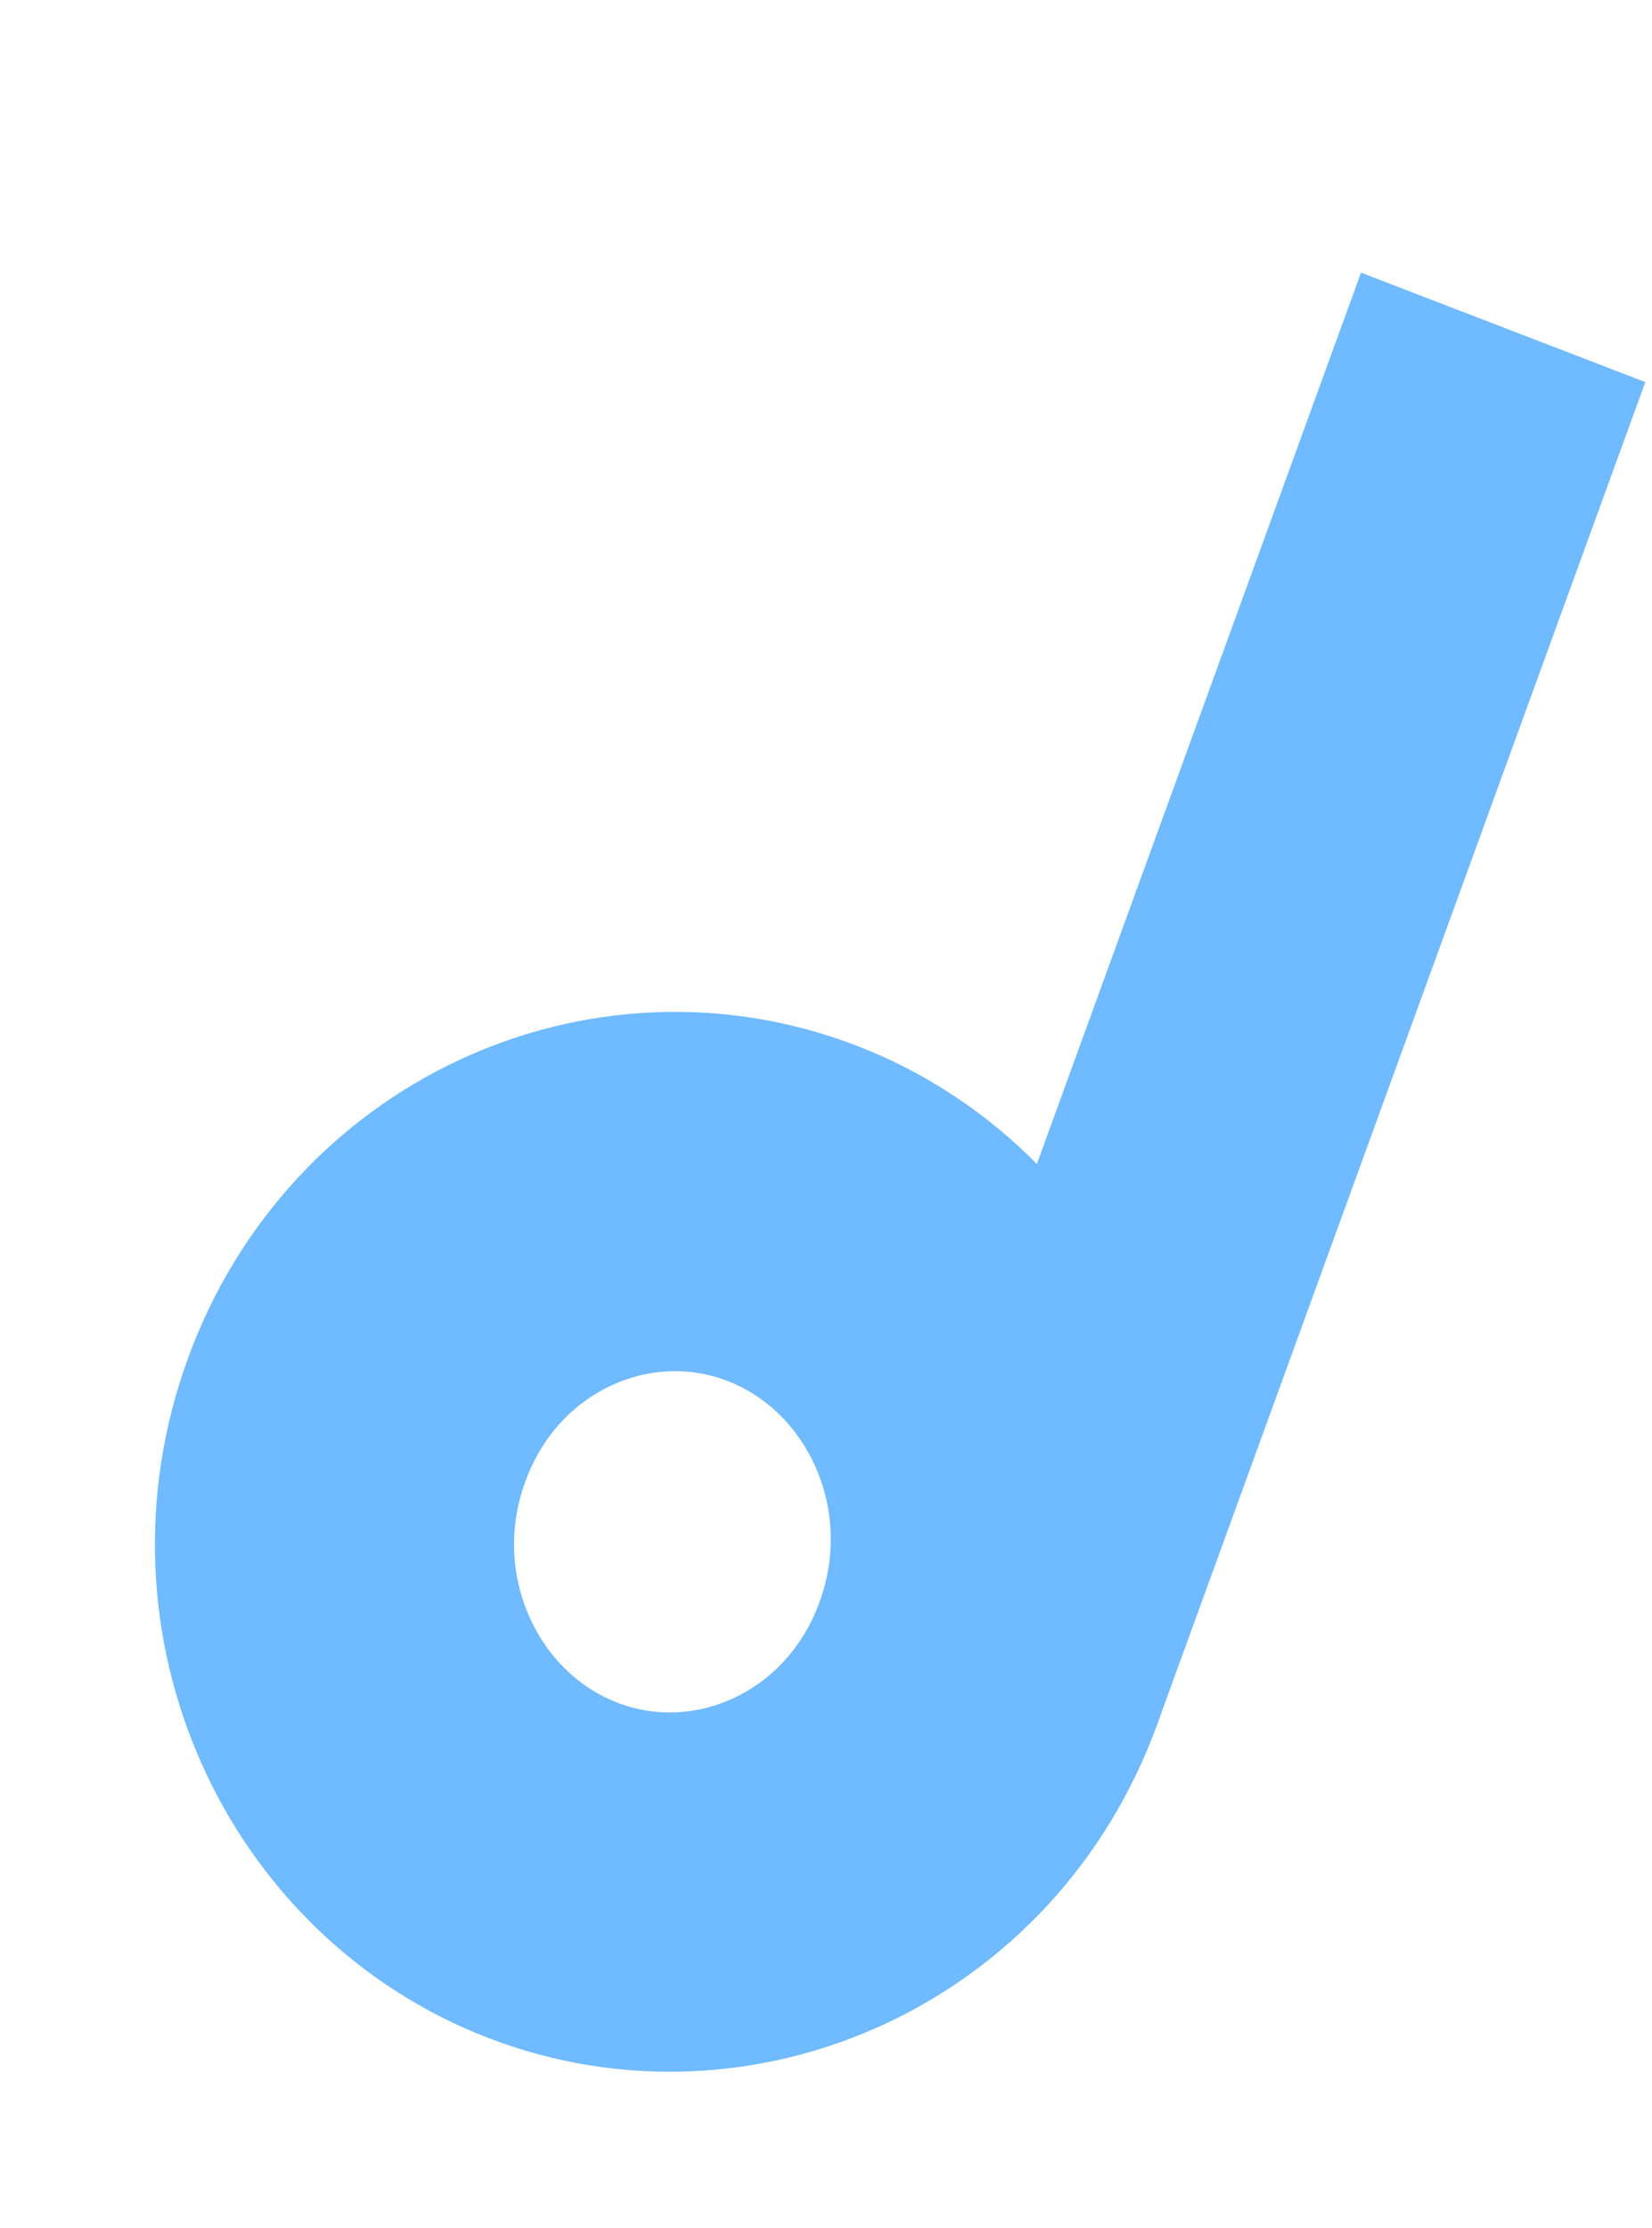 <svg width="46" height="62" viewBox="0 0 46 62" fill="none" xmlns="http://www.w3.org/2000/svg">
<path d="M27.519 46.295C25.648 51.438 20.162 53.888 15.396 52.054C10.63 50.221 8.056 44.67 9.927 39.527C11.799 34.383 17.285 31.934 22.051 33.767C26.817 35.601 29.391 41.152 27.519 46.295Z" stroke="#70BAFF" stroke-width="10"/>
<rect width="8.485" height="39.858" transform="matrix(0.933 0.359 -0.342 0.94 37.897 7.588)" fill="#70BAFF"/>
</svg>
